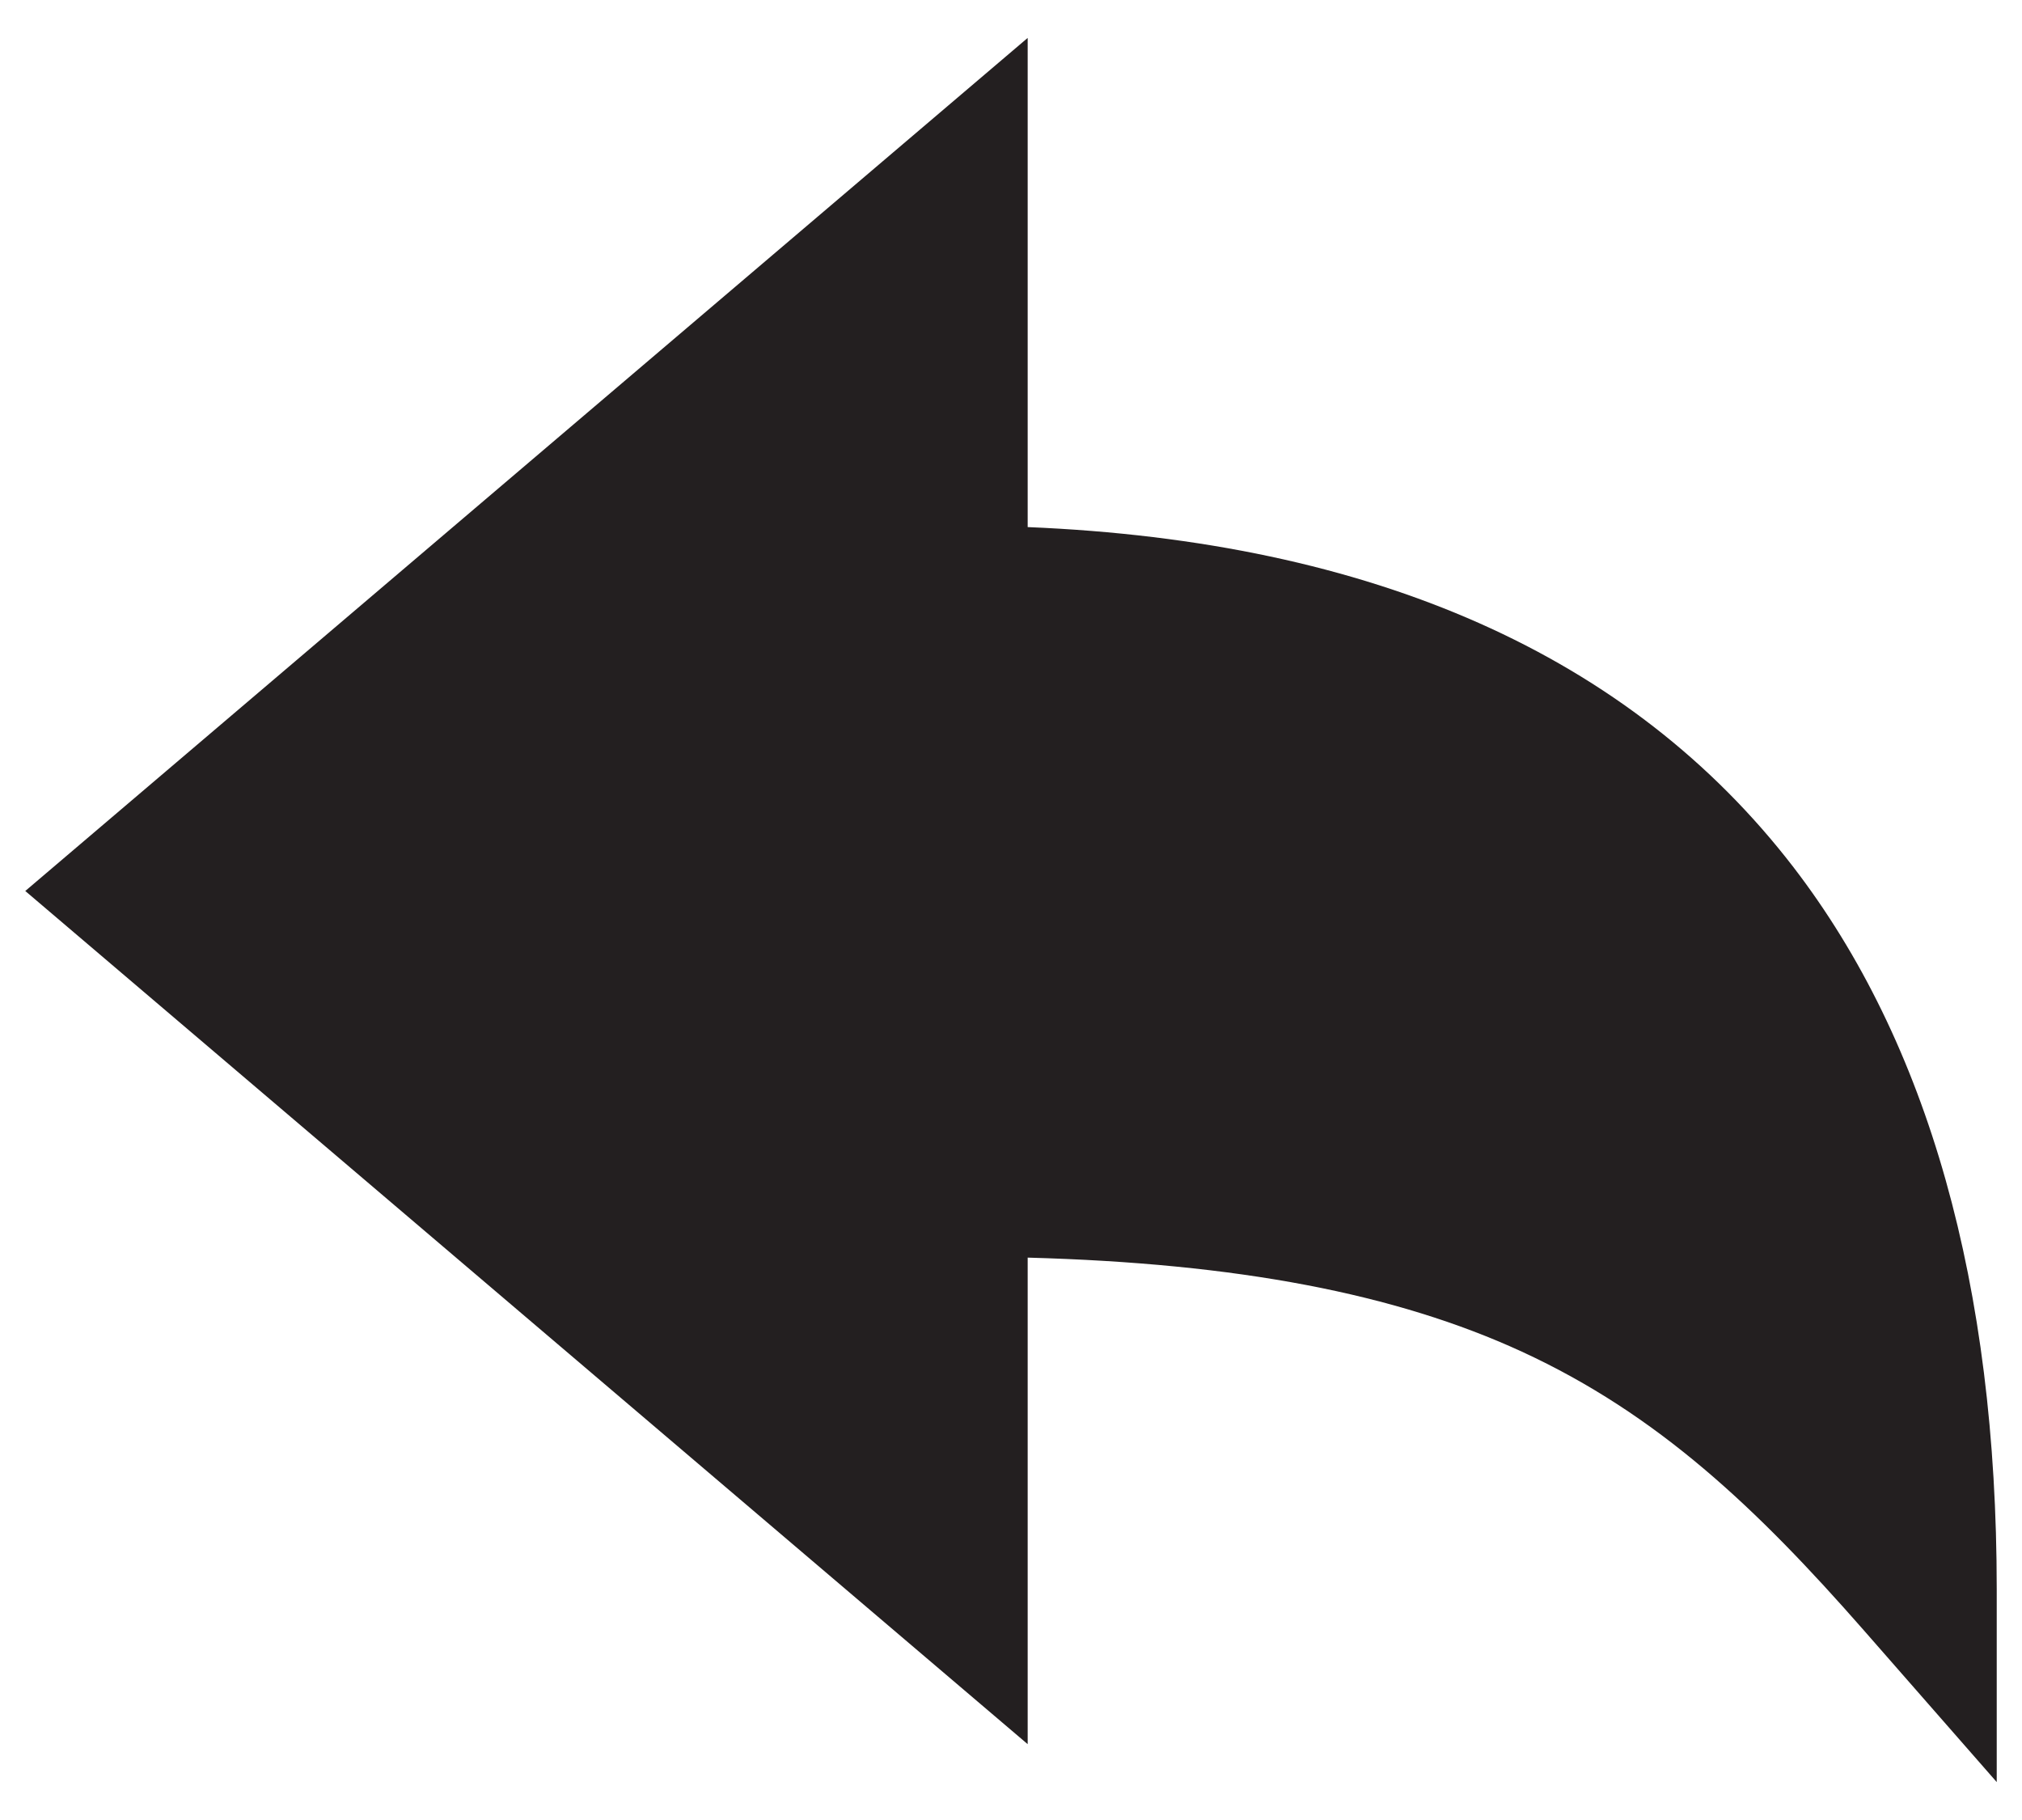 <svg width="20" height="18" viewBox="0 0 20 18" fill="none" xmlns="http://www.w3.org/2000/svg">
<path d="M19.75 17.625L18.432 16.12C17.378 14.918 16.401 13.989 15.053 13.368C13.806 12.794 12.241 12.494 10.165 12.438V17.25L0.25 8.812L10.165 0.375V5.213C13.582 5.354 16.127 6.482 17.739 8.576C19.073 10.312 19.75 12.712 19.75 15.715V17.625Z" fill="#231F20"/>
</svg>
